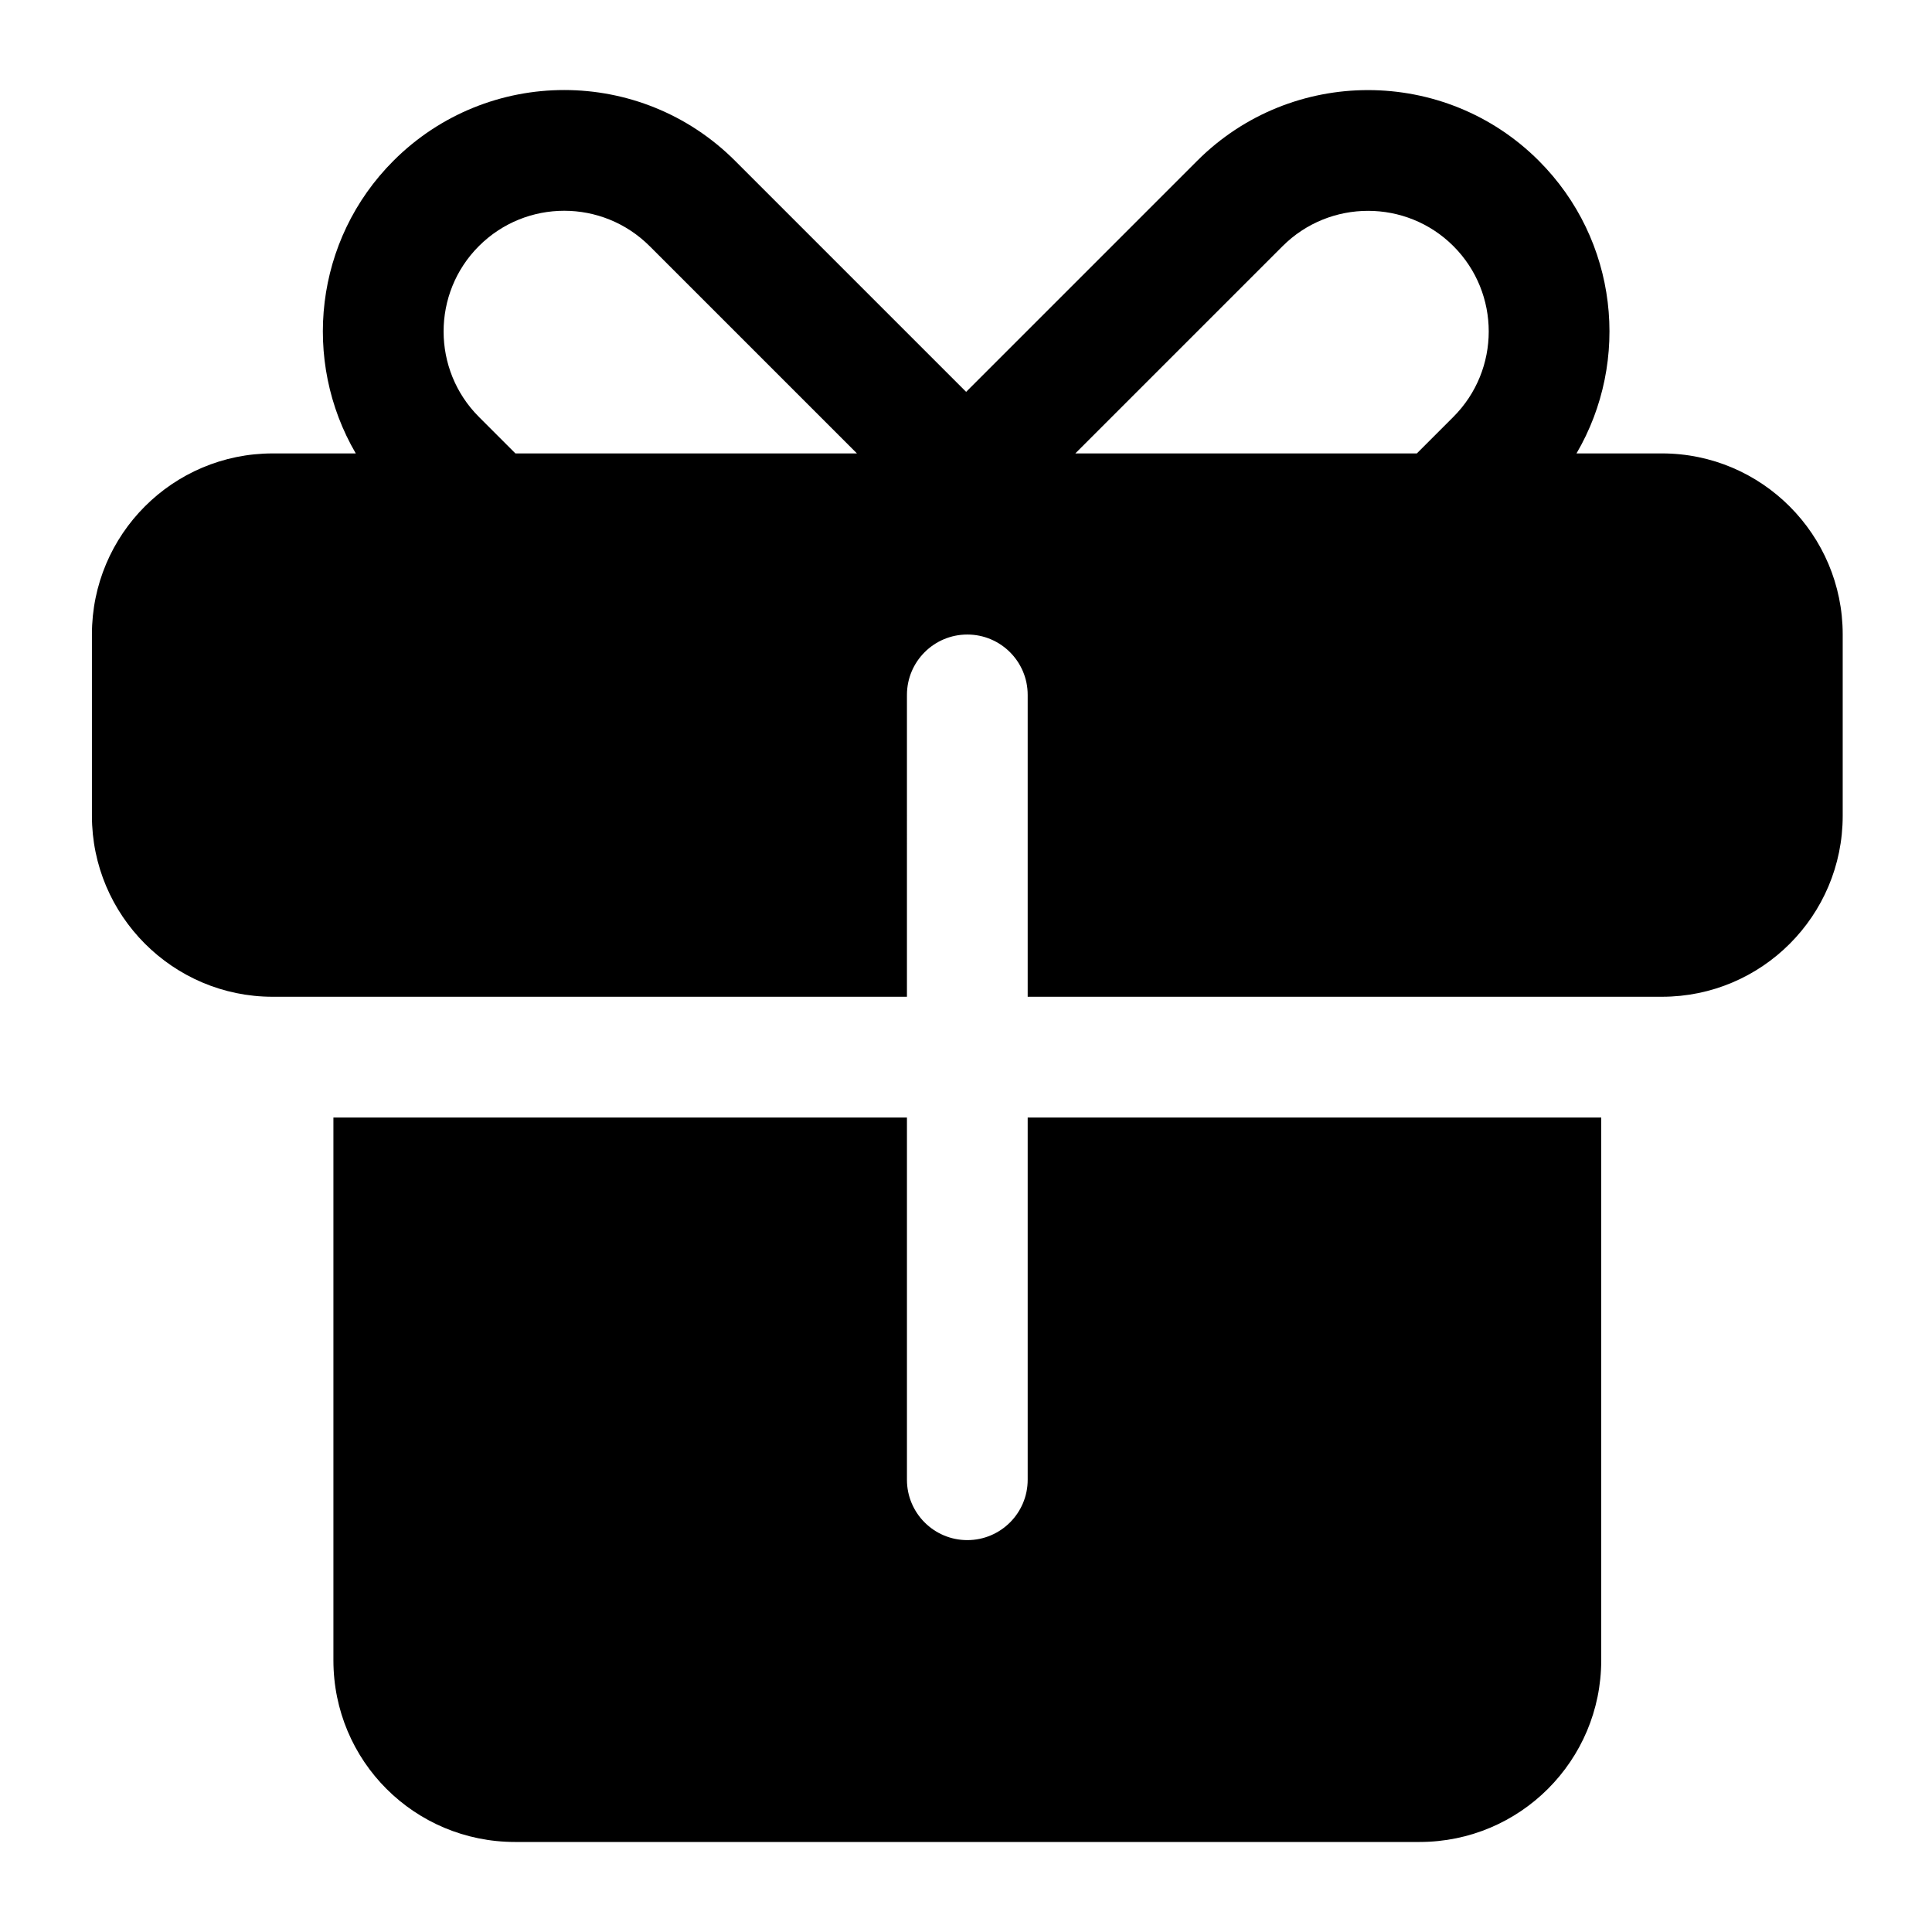 <?xml version="1.0" standalone="no"?><!DOCTYPE svg PUBLIC "-//W3C//DTD SVG 1.1//EN" "http://www.w3.org/Graphics/SVG/1.1/DTD/svg11.dtd"><svg t="1553556460763" class="icon" style="" viewBox="0 0 1024 1024" version="1.1" xmlns="http://www.w3.org/2000/svg" p-id="40713" xmlns:xlink="http://www.w3.org/1999/xlink" width="200" height="200"><defs><style type="text/css"></style></defs><path d="M273.18 240.319h181.011L344.367 130.496c-25.029-25.029-65.571-25.041-90.559-0.054-24.928 24.928-24.932 65.574 0.053 90.559l19.318 19.319z m477.78 0l19.319-19.319c25.029-25.029 25.04-65.571 0.053-90.559-24.928-24.928-65.573-24.931-90.559 0.054L569.949 240.319h181.011z m97.722 351.984v287.682c0 53.184-43.057 96.298-96.277 96.298H272.99c-53.172 0-96.277-42.77-96.277-96.298V592.303h303.985v191.991c0 17.672 14.326 31.999 31.999 31.999s31.999-14.326 31.999-31.999V592.303h303.984z m0-63.998H544.696V368.313c0-17.672-14.326-31.999-31.999-31.999s-31.999 14.326-31.999 31.999V528.305H144.533c-52.916 0-95.812-43.114-95.812-95.895v-96.196c0-52.961 42.896-95.895 95.812-95.895h44.038c-28.695-49.071-21.977-113.168 19.985-155.13 49.984-49.984 131.048-49.963 181.064 0.053L512.07 207.693 634.519 85.242c50.014-50.014 131.182-49.936 181.064-0.053 42.046 42.046 48.708 106.08 19.995 155.13h45.283c52.915 0 95.812 43.114 95.812 95.895v96.196c0 52.961-42.896 95.895-95.812 95.895h-32.181z" p-id="40714"></path></svg>
